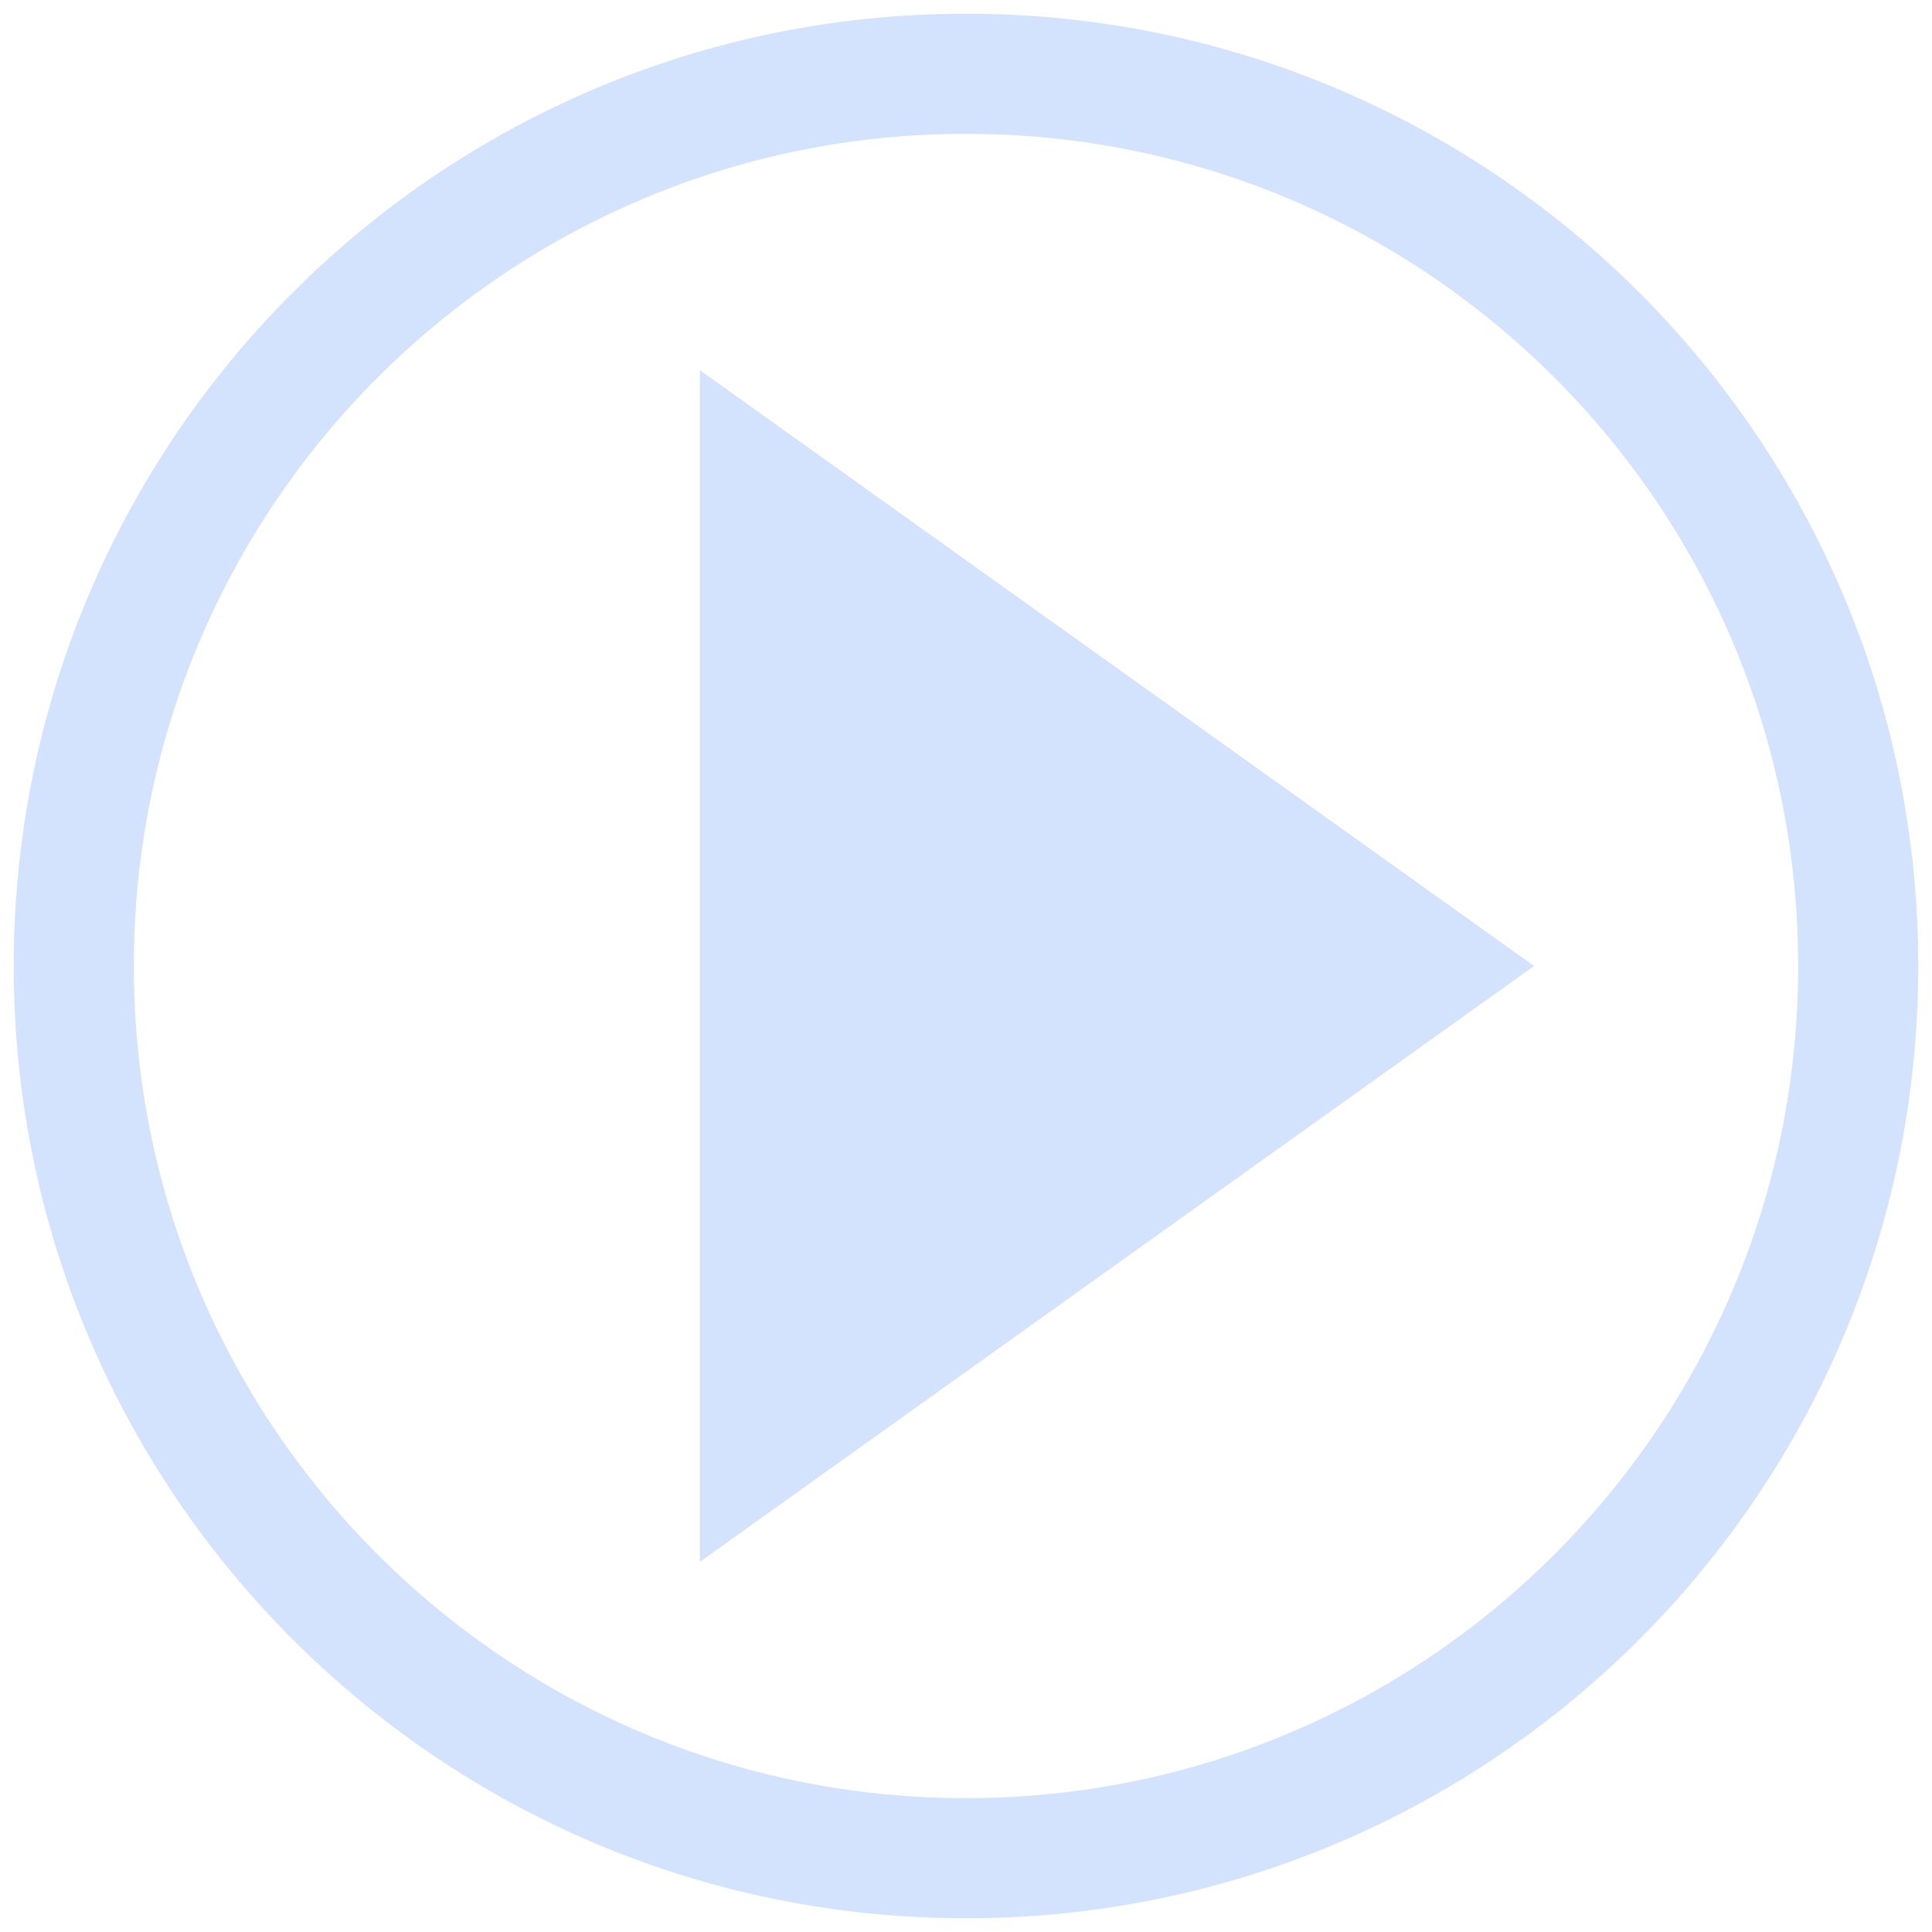 <?xml version="1.0" encoding="UTF-8" standalone="no"?>
<!-- Created with Inkscape (http://www.inkscape.org/) -->

<svg
   xmlns:dc="http://purl.org/dc/elements/1.1/"
   xmlns:cc="http://creativecommons.org/ns#"
   xmlns:rdf="http://www.w3.org/1999/02/22-rdf-syntax-ns#"
   xmlns:svg="http://www.w3.org/2000/svg"
   xmlns="http://www.w3.org/2000/svg"
   xmlns:sodipodi="http://sodipodi.sourceforge.net/DTD/sodipodi-0.dtd"
   xmlns:inkscape="http://www.inkscape.org/namespaces/inkscape"
   width="563"
   height="563"
   id="svg2"
   version="1.1"
   inkscape:version="0.48.4 r9939"
   sodipodi:docname="Queue Background.svg"
   inkscape:export-filename="D:\Sandbox\AndroidNoise\AndroidNoise\design\queue_background.png"
   inkscape:export-xdpi="38.369999"
   inkscape:export-ydpi="38.369999">
  <title
     id="title3900">Play Button</title>
  <defs
     id="defs4">
    <filter
       inkscape:collect="always"
       id="filter3891"
       color-interpolation-filters="sRGB">
      <feGaussianBlur
         inkscape:collect="always"
         stdDeviation="13"
         id="feGaussianBlur3893" />
    </filter>
    <filter
       inkscape:collect="always"
       id="filter3905"
       color-interpolation-filters="sRGB">
      <feGaussianBlur
         inkscape:collect="always"
         stdDeviation="14"
         id="feGaussianBlur3907" />
    </filter>
  </defs>
  <sodipodi:namedview
     id="base"
     pagecolor="#ffffff"
     bordercolor="#666666"
     borderopacity="1.0"
     inkscape:pageopacity="0.0"
     inkscape:pageshadow="2"
     inkscape:zoom="0.756"
     inkscape:cx="75.097886"
     inkscape:cy="278.21955"
     inkscape:document-units="px"
     inkscape:current-layer="layer3"
     showgrid="true"
     showguides="false"
     inkscape:snap-global="true"
     inkscape:window-width="1501"
     inkscape:window-height="973"
     inkscape:window-x="1455"
     inkscape:window-y="70"
     inkscape:window-maximized="0"
     width="1000px"
     fit-margin-top="4"
     fit-margin-left="4"
     fit-margin-right="4"
     fit-margin-bottom="4">
    <inkscape:grid
       type="xygrid"
       id="grid2985"
       empspacing="5"
       visible="true"
       enabled="true"
       snapvisiblegridlinesonly="true"
       originx="-218.553px"
       originy="-221.78px" />
  </sodipodi:namedview>
  <g
     inkscape:groupmode="layer"
     id="layer2"
     inkscape:label="Shadow"
     style="display:none"
     transform="translate(-218.553,-267.582)">
    <path
       transform="matrix(1.06,0,0,1.06,144.515,54.71)"
       sodipodi:type="arc"
       style="fill:#000000;fill-opacity:0;fill-rule:evenodd;stroke:#000000;stroke-width:32.362;stroke-linecap:butt;stroke-linejoin:miter;stroke-miterlimit:4;stroke-opacity:0.885;stroke-dasharray:none;filter:url(#filter3891)"
       id="path2987-1"
       sodipodi:cx="340"
       sodipodi:cy="472.36218"
       sodipodi:rx="260"
       sodipodi:ry="260"
       d="m 600,472.362 c 0,143.594 -116.406,260 -260,260 -143.594,0 -260,-116.406 -260,-260 0,-143.594 116.406,-260 260,-260 143.594,0 260,116.406 260,260 z" />
  </g>
  <g
     inkscape:groupmode="layer"
     id="layer6"
     inkscape:label="Pressed"
     style="display:none"
     transform="translate(-218.553,-267.582)">
    <path
       sodipodi:type="arc"
       style="fill:#ffff04;fill-opacity:1;stroke:#0000ff;stroke-width:5;stroke-miterlimit:4;stroke-opacity:1;stroke-dasharray:none;filter:url(#filter3905)"
       id="path3903"
       sodipodi:cx="340"
       sodipodi:cy="472.36218"
       sodipodi:rx="280"
       sodipodi:ry="280"
       d="m 620,472.362 c 0,154.64 -125.36,280 -280,280 -154.64,0 -280,-125.36 -280,-280 0,-154.64 125.36,-280 280,-280 154.64,0 280,125.36 280,280 z"
       transform="matrix(1.161,0,0,1.161,109.369,4.76)" />
  </g>
  <g
     inkscape:groupmode="layer"
     id="layer5"
     inkscape:label="Background"
     style="display:none"
     transform="translate(-218.553,-267.582)">
    <path
       sodipodi:type="arc"
       style="fill:#004aff;fill-opacity:0.311;stroke:none"
       id="path3898"
       sodipodi:cx="340"
       sodipodi:cy="472.36218"
       sodipodi:rx="260"
       sodipodi:ry="260"
       d="m 600,472.362 c 0,143.594 -116.406,260 -260,260 -143.594,0 -260,-116.406 -260,-260 0,-143.594 116.406,-260 260,-260 143.594,0 260,116.406 260,260 z"
       transform="translate(160.053,76.72)" />
  </g>
  <g
     inkscape:label="Ring"
     inkscape:groupmode="layer"
     id="layer1"
     style="display:inline"
     transform="translate(-218.553,-267.582)">
    <path
       sodipodi:type="arc"
       style="fill:none;stroke:#d3e2fd;stroke-width:35;stroke-linecap:butt;stroke-linejoin:miter;stroke-miterlimit:4;stroke-opacity:1;stroke-dasharray:none"
       id="path2987"
       sodipodi:cx="340"
       sodipodi:cy="472.36218"
       sodipodi:rx="260"
       sodipodi:ry="260"
       d="m 600,472.362 c 0,143.594 -116.406,260 -260,260 -143.594,0 -260,-116.406 -260,-260 0,-143.594 116.406,-260 260,-260 143.594,0 260,116.406 260,260 z"
       transform="translate(160.053,76.72)" />
  </g>
  <g
     inkscape:groupmode="layer"
     id="layer3"
     inkscape:label="Arrow"
     style="display:inline"
     transform="translate(-218.553,-267.582)">
    <path
       style="fill:#d3e2fd;fill-opacity:1;stroke:none;stroke-width:4.341;stroke-linecap:butt;stroke-linejoin:miter;stroke-miterlimit:4;stroke-opacity:1;stroke-dasharray:none"
       d="M 665.59,549.082 C 422.515,375.457 422.515,375.457 422.515,375.457 l 0,347.25 z"
       id="path3777"
       inkscape:connector-curvature="0"
       sodipodi:nodetypes="cccc" />
  </g>
</svg>
